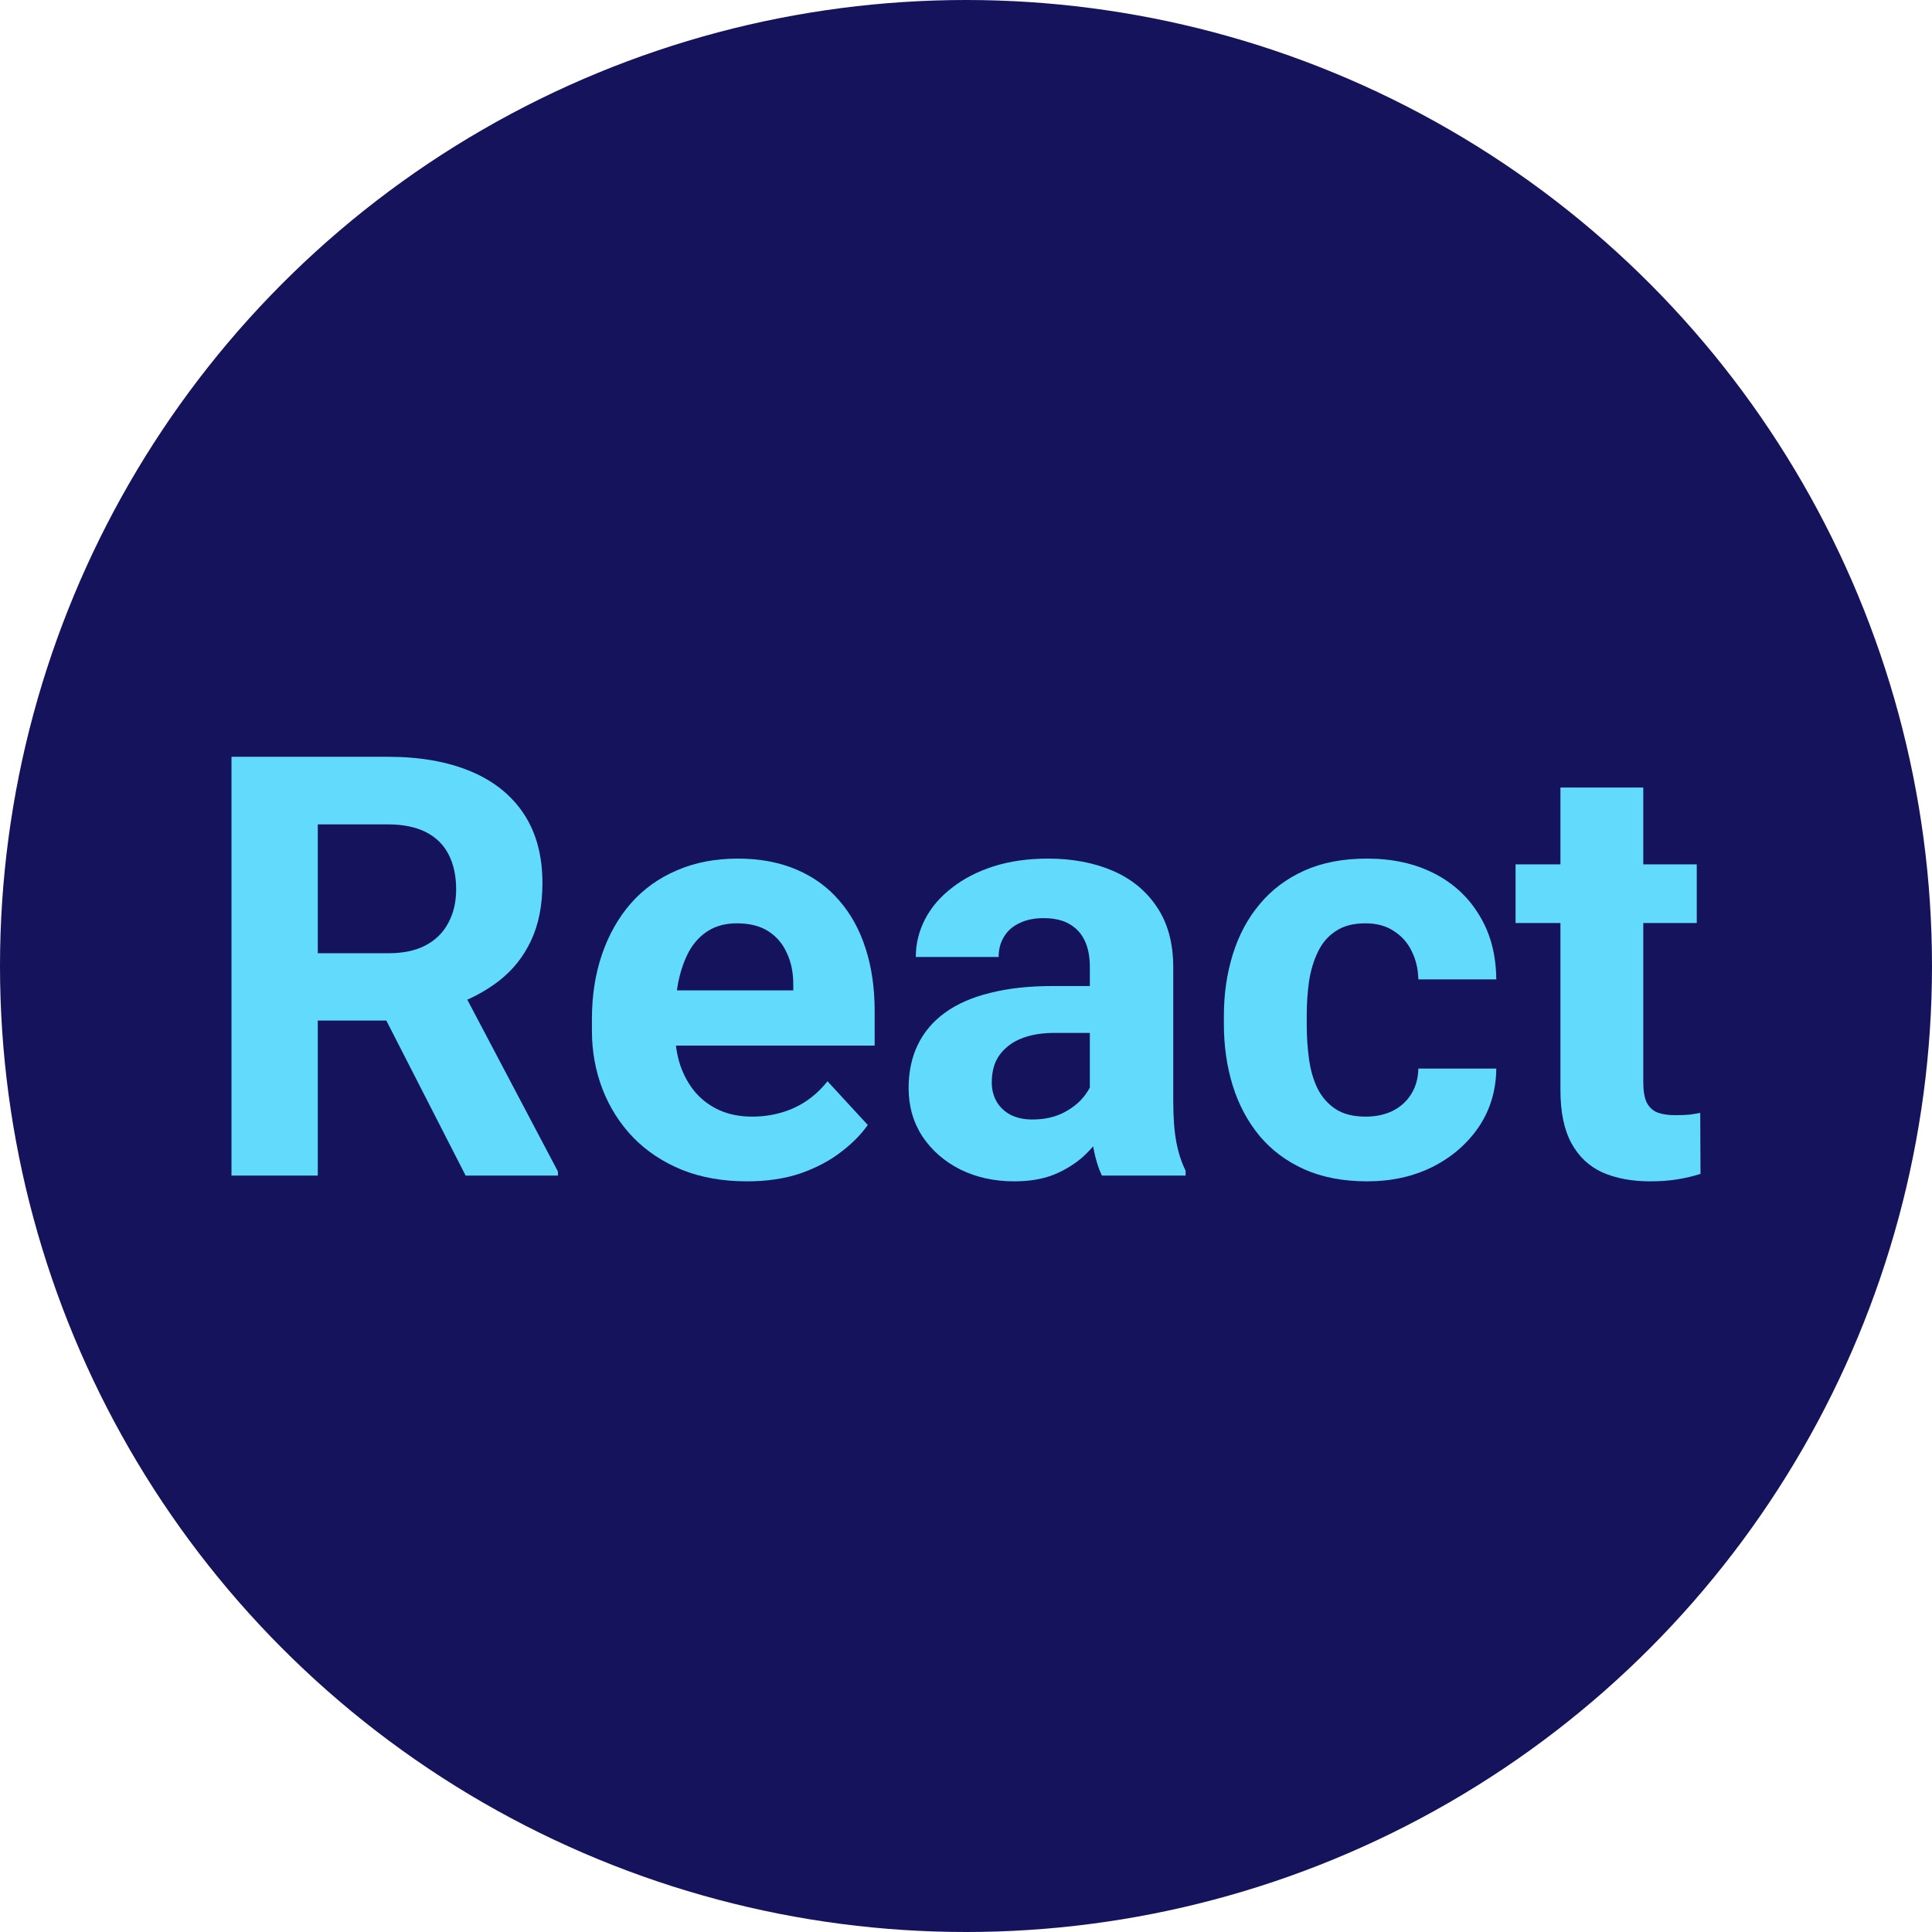 <svg width="217" height="217" viewBox="0 0 217 217" fill="none" xmlns="http://www.w3.org/2000/svg">
<circle cx="108.5" cy="108.5" r="108.5" fill="#15135B"/>
<path d="M26 85H43.544C47.141 85 50.231 85.538 52.816 86.615C55.422 87.692 57.425 89.286 58.825 91.397C60.226 93.508 60.926 96.103 60.926 99.183C60.926 101.704 60.495 103.868 59.633 105.678C58.793 107.465 57.598 108.962 56.047 110.168C54.518 111.353 52.719 112.301 50.651 113.012L47.582 114.627H32.333L32.268 107.067H43.608C45.31 107.067 46.721 106.765 47.841 106.162C48.961 105.559 49.801 104.719 50.361 103.642C50.942 102.565 51.233 101.316 51.233 99.894C51.233 98.386 50.953 97.083 50.393 95.985C49.833 94.886 48.982 94.046 47.841 93.465C46.699 92.883 45.267 92.593 43.544 92.593H35.693V132.041H26V85ZM52.299 132.041L41.573 111.073L51.815 111.008L62.67 131.589V132.041H52.299Z" fill="#61DAFB"/>
<path d="M83.897 132.687C81.183 132.687 78.749 132.257 76.595 131.395C74.441 130.512 72.611 129.295 71.103 127.744C69.617 126.193 68.475 124.395 67.678 122.349C66.881 120.281 66.483 118.084 66.483 115.758V114.465C66.483 111.816 66.86 109.393 67.614 107.196C68.367 104.999 69.444 103.093 70.844 101.477C72.266 99.862 73.989 98.624 76.014 97.762C78.038 96.879 80.322 96.437 82.863 96.437C85.34 96.437 87.537 96.847 89.454 97.665C91.371 98.484 92.976 99.647 94.268 101.154C95.582 102.662 96.573 104.471 97.24 106.582C97.908 108.671 98.242 110.998 98.242 113.561V117.438H70.457V111.235H89.099V110.524C89.099 109.231 88.862 108.079 88.388 107.067C87.936 106.033 87.246 105.214 86.32 104.611C85.394 104.008 84.209 103.707 82.766 103.707C81.538 103.707 80.483 103.976 79.6 104.514C78.717 105.053 77.995 105.807 77.435 106.776C76.897 107.745 76.488 108.887 76.208 110.201C75.949 111.493 75.82 112.915 75.82 114.465V115.758C75.82 117.158 76.014 118.45 76.401 119.635C76.811 120.819 77.381 121.843 78.114 122.704C78.868 123.566 79.772 124.233 80.828 124.707C81.905 125.181 83.122 125.418 84.479 125.418C86.159 125.418 87.72 125.095 89.163 124.449C90.628 123.781 91.888 122.78 92.943 121.444L97.467 126.355C96.734 127.41 95.733 128.423 94.462 129.392C93.213 130.361 91.705 131.158 89.939 131.783C88.172 132.386 86.159 132.687 83.897 132.687Z" fill="#61DAFB"/>
<path d="M122.409 124.158V108.585C122.409 107.465 122.226 106.507 121.86 105.71C121.493 104.891 120.923 104.256 120.147 103.804C119.393 103.351 118.413 103.125 117.207 103.125C116.173 103.125 115.279 103.308 114.526 103.674C113.772 104.019 113.19 104.525 112.781 105.193C112.372 105.839 112.167 106.604 112.167 107.487H102.862C102.862 106.001 103.207 104.59 103.896 103.254C104.585 101.919 105.587 100.745 106.901 99.733C108.215 98.699 109.776 97.891 111.585 97.31C113.416 96.728 115.463 96.437 117.724 96.437C120.438 96.437 122.85 96.89 124.961 97.794C127.072 98.699 128.731 100.056 129.937 101.865C131.164 103.674 131.778 105.936 131.778 108.65V123.609C131.778 125.526 131.897 127.098 132.134 128.326C132.371 129.532 132.715 130.587 133.168 131.492V132.041H123.766C123.313 131.094 122.969 129.909 122.732 128.487C122.517 127.044 122.409 125.601 122.409 124.158ZM123.637 110.75L123.701 116.016H118.5C117.272 116.016 116.206 116.156 115.301 116.436C114.396 116.716 113.653 117.115 113.072 117.632C112.49 118.127 112.059 118.709 111.779 119.376C111.521 120.044 111.392 120.776 111.392 121.573C111.392 122.37 111.575 123.092 111.941 123.738C112.307 124.363 112.835 124.858 113.524 125.224C114.213 125.569 115.021 125.741 115.947 125.741C117.347 125.741 118.564 125.461 119.598 124.901C120.632 124.341 121.429 123.652 121.989 122.833C122.57 122.015 122.872 121.239 122.893 120.507L125.349 124.449C125.004 125.332 124.53 126.247 123.927 127.195C123.346 128.143 122.603 129.037 121.698 129.877C120.793 130.695 119.706 131.374 118.435 131.912C117.164 132.429 115.656 132.687 113.912 132.687C111.693 132.687 109.679 132.246 107.87 131.363C106.082 130.458 104.661 129.22 103.605 127.647C102.571 126.053 102.054 124.244 102.054 122.22C102.054 120.389 102.399 118.762 103.088 117.341C103.778 115.919 104.79 114.724 106.125 113.755C107.482 112.764 109.173 112.021 111.198 111.525C113.222 111.008 115.57 110.75 118.241 110.75H123.637Z" fill="#61DAFB"/>
<path d="M153.393 125.418C154.534 125.418 155.547 125.203 156.43 124.772C157.313 124.32 158.002 123.695 158.498 122.898C159.014 122.08 159.284 121.121 159.305 120.023H168.061C168.039 122.478 167.382 124.664 166.09 126.581C164.798 128.477 163.064 129.974 160.888 131.072C158.713 132.149 156.279 132.687 153.587 132.687C150.873 132.687 148.503 132.235 146.479 131.331C144.476 130.426 142.806 129.177 141.471 127.583C140.135 125.967 139.134 124.093 138.466 121.961C137.799 119.807 137.465 117.502 137.465 115.047V114.11C137.465 111.633 137.799 109.328 138.466 107.196C139.134 105.042 140.135 103.168 141.471 101.574C142.806 99.959 144.476 98.699 146.479 97.794C148.482 96.89 150.83 96.437 153.522 96.437C156.387 96.437 158.896 96.987 161.05 98.085C163.225 99.183 164.927 100.756 166.155 102.802C167.404 104.827 168.039 107.228 168.061 110.007H159.305C159.284 108.844 159.036 107.788 158.562 106.841C158.11 105.893 157.442 105.139 156.559 104.579C155.697 103.997 154.631 103.707 153.36 103.707C152.004 103.707 150.894 103.997 150.033 104.579C149.171 105.139 148.503 105.914 148.03 106.905C147.556 107.874 147.222 108.984 147.028 110.233C146.856 111.461 146.77 112.753 146.77 114.11V115.047C146.77 116.404 146.856 117.707 147.028 118.956C147.2 120.206 147.523 121.315 147.997 122.284C148.493 123.253 149.171 124.018 150.033 124.578C150.894 125.138 152.014 125.418 153.393 125.418Z" fill="#61DAFB"/>
<path d="M190.58 97.083V103.674H170.226V97.083H190.58ZM175.266 88.457H184.571V121.509C184.571 122.521 184.7 123.296 184.958 123.835C185.238 124.373 185.648 124.75 186.186 124.966C186.724 125.16 187.403 125.257 188.221 125.257C188.803 125.257 189.32 125.235 189.772 125.192C190.246 125.127 190.645 125.063 190.968 124.998L191 131.847C190.203 132.106 189.341 132.311 188.415 132.461C187.489 132.612 186.466 132.687 185.346 132.687C183.3 132.687 181.512 132.354 179.983 131.686C178.475 130.997 177.312 129.898 176.493 128.39C175.675 126.883 175.266 124.901 175.266 122.446V88.457Z" fill="#61DAFB"/>
</svg>
